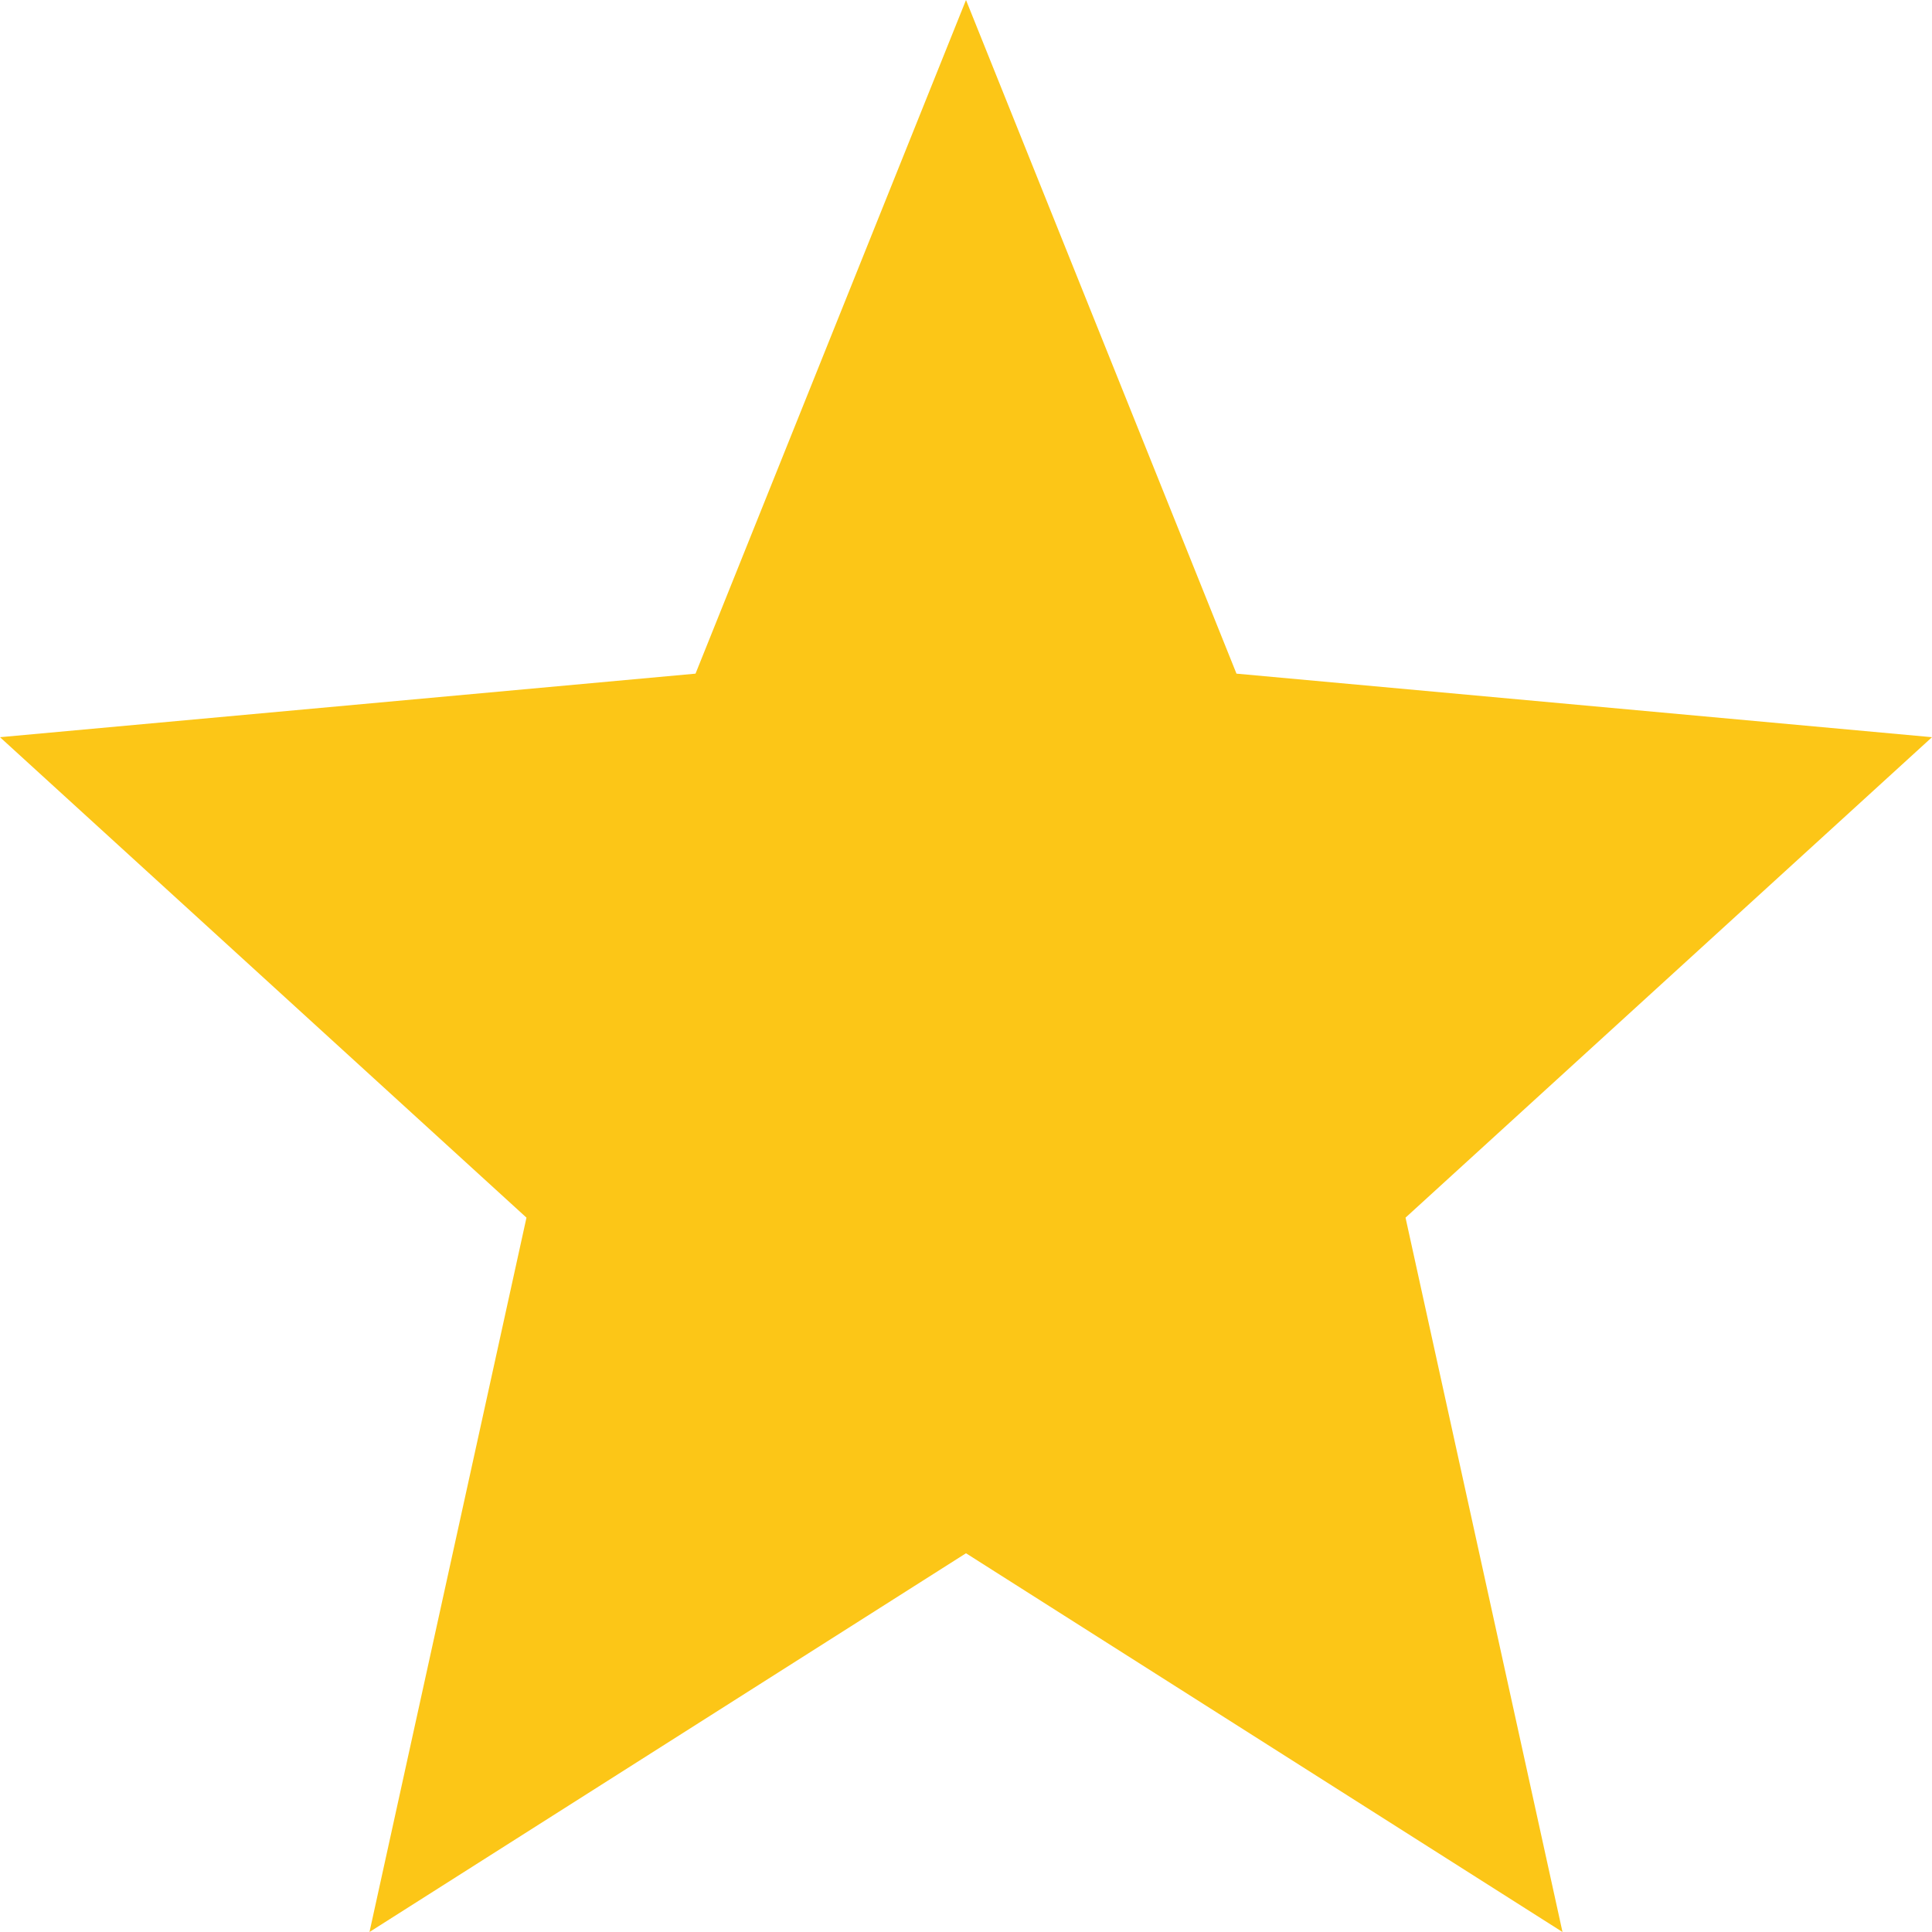 <svg width="28" height="28" viewBox="0 0 28 28" fill="none" xmlns="http://www.w3.org/2000/svg">
<path d="M5.355 28L7.63 17.647L0 10.684L10.08 9.763L14 0L17.92 9.763L28 10.684L20.37 17.647L22.645 28L14 22.511L5.355 28Z" fill="#FCC617"/>
</svg>
